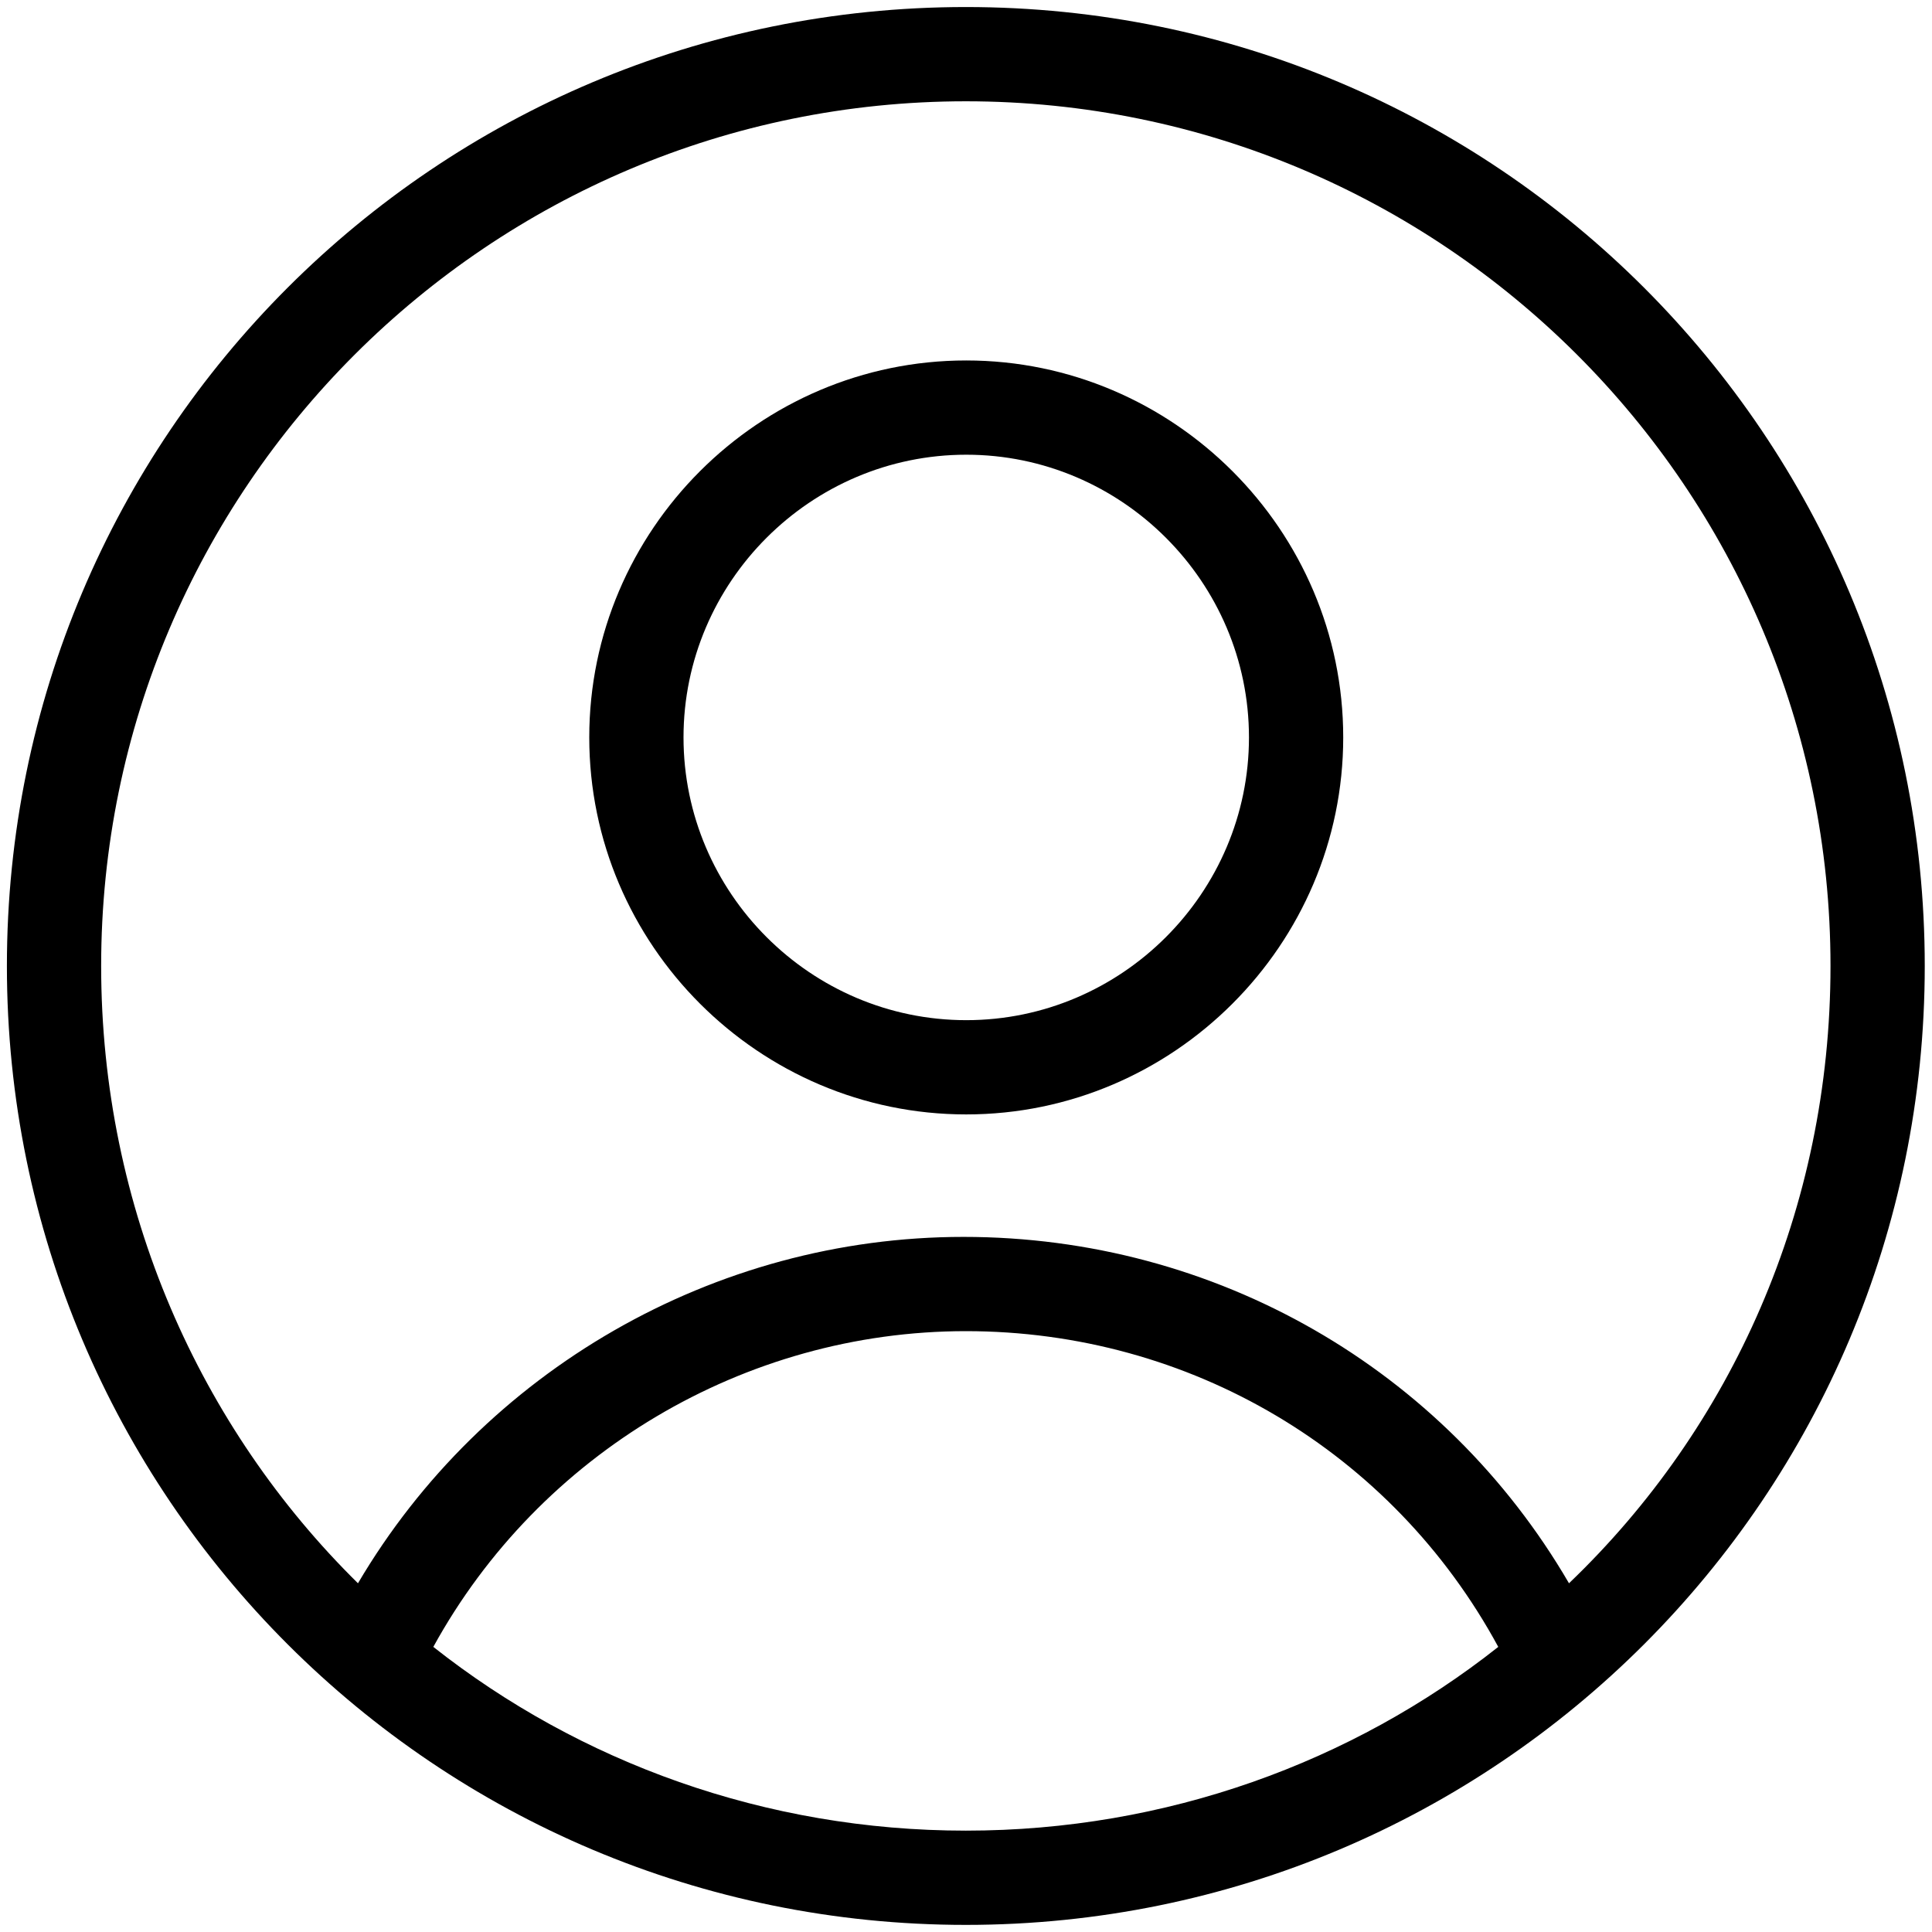 <svg width="28" height="28" viewBox="0 0 28 28" version="1.1" xmlns="http://www.w3.org/2000/svg" xmlns:xlink="http://www.w3.org/1999/xlink">
<title>Group</title>
<desc>Created using Figma</desc>
<g id="Canvas" transform="translate(3592 381)">
<g id="Group">
<g id="Shape">
<use xlink:href="#path0_fill" transform="translate(-3591.9 -380.898)"/>
</g>
<g id="Shape">
<use xlink:href="#path1_fill" transform="translate(-3583.46 -375.776)"/>
</g>
</g>
</g>
<defs>
<path id="path0_fill" fill-rule="evenodd" d="M 27.795 13.898C 27.795 6.215 21.581 0 13.898 0C 6.215 0 0 6.215 0 13.898C 0 21.581 6.215 27.795 13.898 27.795C 21.581 27.795 27.795 21.581 27.795 13.898ZM 1.366 13.898C 1.366 6.966 7 1.366 13.898 1.366C 20.795 1.366 26.429 6.966 26.429 13.898C 26.429 17.415 24.995 20.59 22.639 22.844C 20.829 19.737 17.517 17.824 13.864 17.824C 10.244 17.824 6.898 19.771 5.088 22.844C 2.8 20.59 1.366 17.415 1.366 13.898ZM 13.898 19.19C 10.688 19.19 7.717 20.966 6.18 23.766C 8.298 25.439 10.995 26.429 13.898 26.429C 16.8 26.429 19.498 25.439 21.614 23.766C 20.078 20.932 17.141 19.19 13.898 19.19Z"/>
<path id="path1_fill" fill-rule="evenodd" d="M 10.927 5.463C 10.927 8.468 8.468 10.927 5.463 10.927C 2.458 10.927 0 8.468 0 5.463C 0 2.459 2.458 0 5.463 0C 8.468 0 10.927 2.459 10.927 5.463ZM 9.561 5.463C 9.561 3.21 7.717 1.366 5.464 1.366C 3.21 1.366 1.366 3.21 1.366 5.463C 1.366 7.717 3.21 9.561 5.464 9.561C 7.717 9.561 9.561 7.717 9.561 5.463Z"/>
</defs>
</svg>
